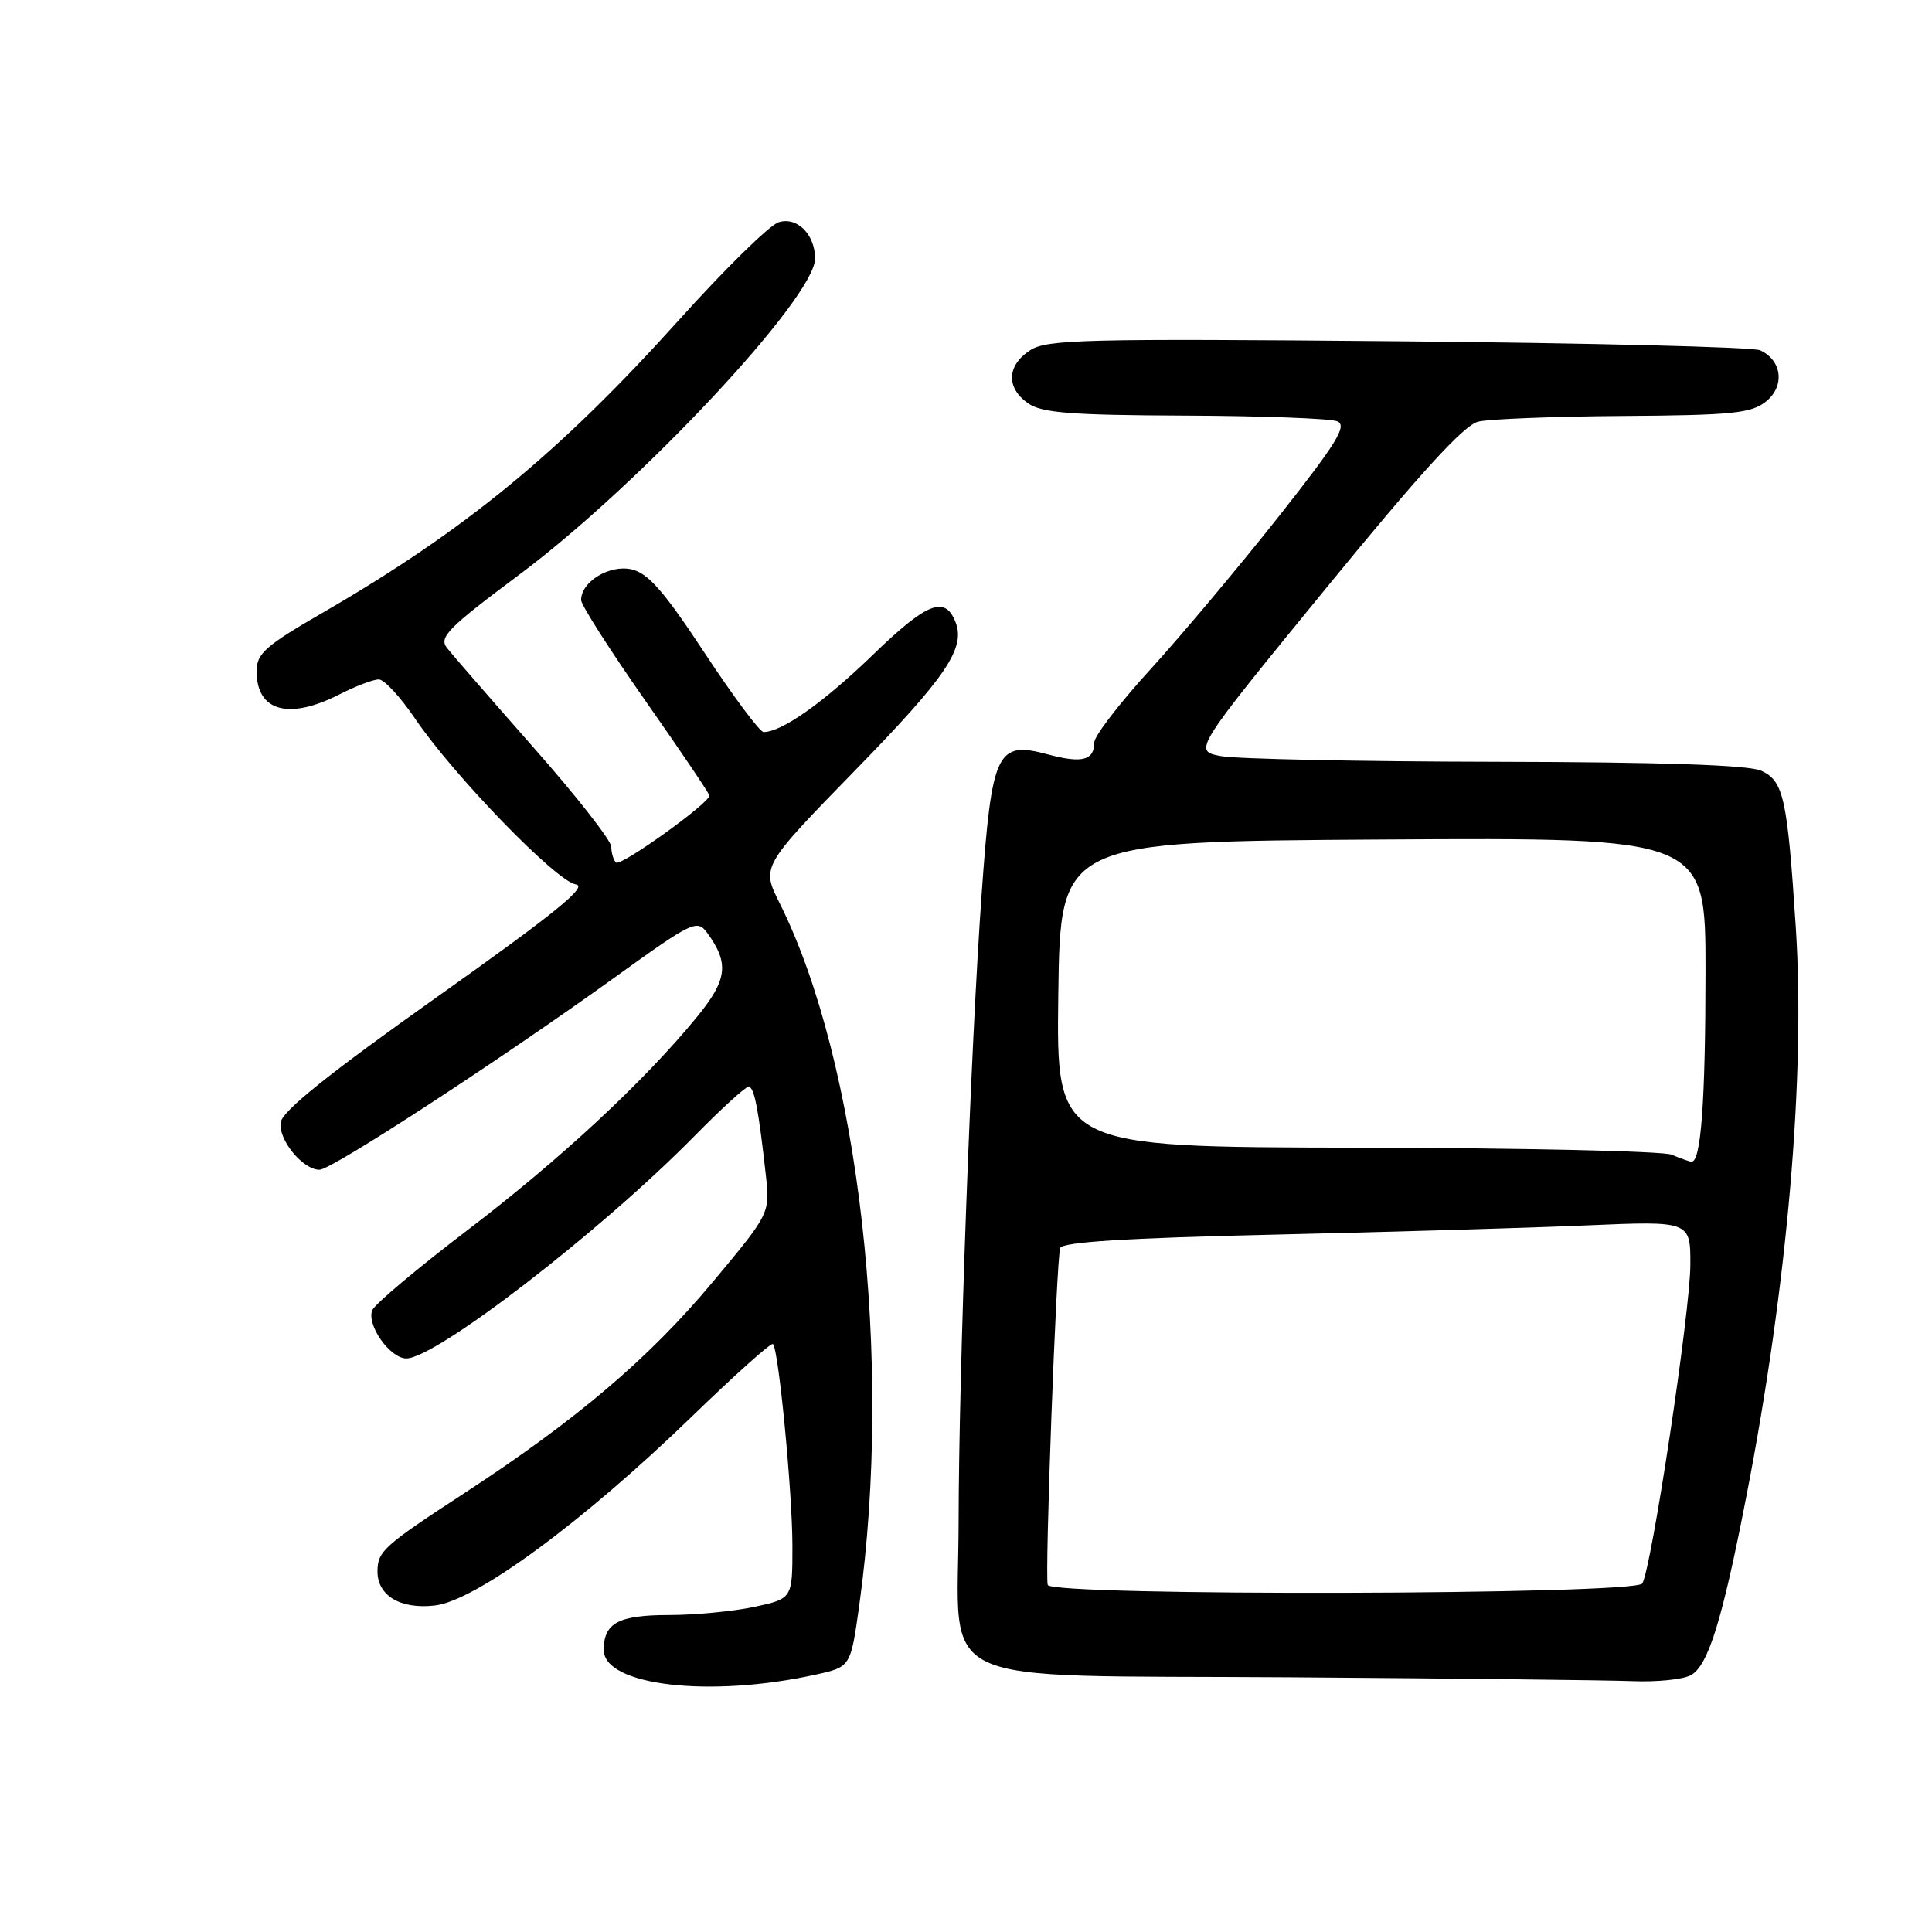 <?xml version="1.0" encoding="UTF-8" standalone="no"?>
<!DOCTYPE svg PUBLIC "-//W3C//DTD SVG 1.1//EN" "http://www.w3.org/Graphics/SVG/1.1/DTD/svg11.dtd" >
<svg xmlns="http://www.w3.org/2000/svg" xmlns:xlink="http://www.w3.org/1999/xlink" version="1.1" viewBox="0 0 256 256">
 <g >
 <path fill="currentColor"
d=" M 108.11 221.89 C 112.72 220.87 112.72 220.87 113.86 212.68 C 118.35 180.44 113.84 140.72 103.30 119.66 C 100.88 114.83 100.88 114.83 113.40 101.98 C 125.34 89.74 127.94 85.90 126.63 82.48 C 125.24 78.87 122.87 79.79 115.70 86.73 C 109.16 93.06 103.60 97.00 101.18 97.00 C 100.68 97.00 97.17 92.29 93.38 86.54 C 88.00 78.36 85.88 75.94 83.68 75.44 C 80.76 74.79 77.00 77.07 77.00 79.51 C 77.00 80.16 80.83 86.16 85.50 92.83 C 90.18 99.50 94.00 105.16 94.00 105.42 C 94.00 106.43 82.21 114.88 81.63 114.29 C 81.28 113.95 81.00 113.01 81.00 112.20 C 81.00 111.39 76.39 105.50 70.75 99.11 C 65.11 92.71 59.93 86.75 59.23 85.86 C 58.12 84.45 59.34 83.21 68.80 76.15 C 84.77 64.23 108.00 39.41 108.00 34.27 C 108.00 31.06 105.61 28.67 103.17 29.45 C 101.98 29.82 96.07 35.62 90.04 42.32 C 74.16 59.97 61.63 70.27 42.75 81.19 C 35.19 85.56 34.00 86.61 34.00 88.92 C 34.00 94.26 38.24 95.45 45.00 92.00 C 47.16 90.90 49.50 90.01 50.21 90.03 C 50.92 90.04 53.08 92.38 55.00 95.22 C 60.11 102.76 73.74 116.82 76.30 117.19 C 77.97 117.42 73.54 121.02 58.00 132.04 C 43.60 142.24 37.41 147.21 37.19 148.72 C 36.86 151.02 40.12 155.00 42.34 155.00 C 43.94 155.00 66.23 140.47 81.43 129.53 C 91.75 122.09 92.37 121.79 93.70 123.60 C 96.65 127.64 96.39 129.81 92.36 134.74 C 85.35 143.30 74.25 153.62 61.97 162.98 C 55.30 168.06 49.61 172.85 49.32 173.62 C 48.56 175.59 51.69 180.00 53.84 180.00 C 57.77 180.00 79.60 163.16 91.97 150.58 C 95.53 146.96 98.77 144.00 99.18 144.00 C 99.94 144.00 100.49 146.84 101.47 155.64 C 102.04 160.77 102.04 160.77 94.46 169.85 C 86.02 179.97 76.41 188.14 61.50 197.87 C 50.86 204.81 50.04 205.55 50.02 208.18 C 49.99 211.42 53.04 213.26 57.60 212.74 C 63.04 212.13 77.23 201.69 91.76 187.62 C 97.40 182.15 102.20 177.86 102.42 178.09 C 103.18 178.84 105.00 197.81 105.00 204.88 C 105.00 211.83 105.00 211.83 99.95 212.92 C 97.17 213.51 92.09 214.00 88.65 214.00 C 81.96 214.00 80.00 215.05 80.00 218.62 C 80.00 223.36 94.06 225.00 108.11 221.89 Z  M 224.03 221.98 C 226.34 220.75 228.21 214.72 231.44 198.08 C 236.84 170.29 239.24 142.56 237.95 122.84 C 236.83 105.70 236.34 103.48 233.36 102.12 C 231.72 101.37 220.09 100.98 198.20 100.94 C 180.22 100.91 163.83 100.57 161.80 100.19 C 158.09 99.50 158.09 99.50 175.66 78.00 C 188.20 62.66 193.99 56.32 195.87 55.87 C 197.31 55.52 205.99 55.18 215.14 55.12 C 229.60 55.02 232.07 54.76 234.02 53.19 C 236.54 51.15 236.13 47.73 233.21 46.41 C 232.27 45.99 210.68 45.45 185.23 45.22 C 143.77 44.85 138.69 44.97 136.48 46.42 C 133.40 48.44 133.30 51.39 136.22 53.44 C 138.03 54.71 141.90 55.01 156.97 55.07 C 167.16 55.11 176.26 55.45 177.18 55.82 C 178.56 56.38 177.16 58.66 169.39 68.50 C 164.17 75.10 156.55 84.18 152.45 88.68 C 148.35 93.17 145.00 97.53 145.00 98.37 C 145.00 100.75 143.37 101.18 138.88 99.97 C 132.07 98.13 131.42 99.49 130.07 118.50 C 128.63 138.63 127.05 181.78 127.02 201.62 C 126.99 224.05 122.47 221.92 170.81 222.25 C 192.64 222.40 213.12 222.63 216.32 222.76 C 219.51 222.89 222.99 222.54 224.03 221.98 Z  M 138.83 210.01 C 138.42 208.80 139.97 166.95 140.48 165.37 C 140.74 164.58 149.31 164.04 168.67 163.60 C 183.98 163.25 202.69 162.70 210.25 162.37 C 224.00 161.78 224.00 161.78 223.98 167.64 C 223.95 173.91 218.83 207.85 217.61 209.82 C 216.67 211.34 139.35 211.53 138.83 210.01 Z  M 221.50 153.00 C 220.40 152.53 201.60 152.11 179.73 152.07 C 139.96 152.00 139.96 152.00 140.23 131.75 C 140.50 111.50 140.50 111.50 183.25 111.24 C 226.00 110.98 226.00 110.98 225.99 128.74 C 225.98 146.03 225.38 154.07 224.12 153.93 C 223.78 153.89 222.60 153.47 221.50 153.00 Z "/>
</g>
</svg>